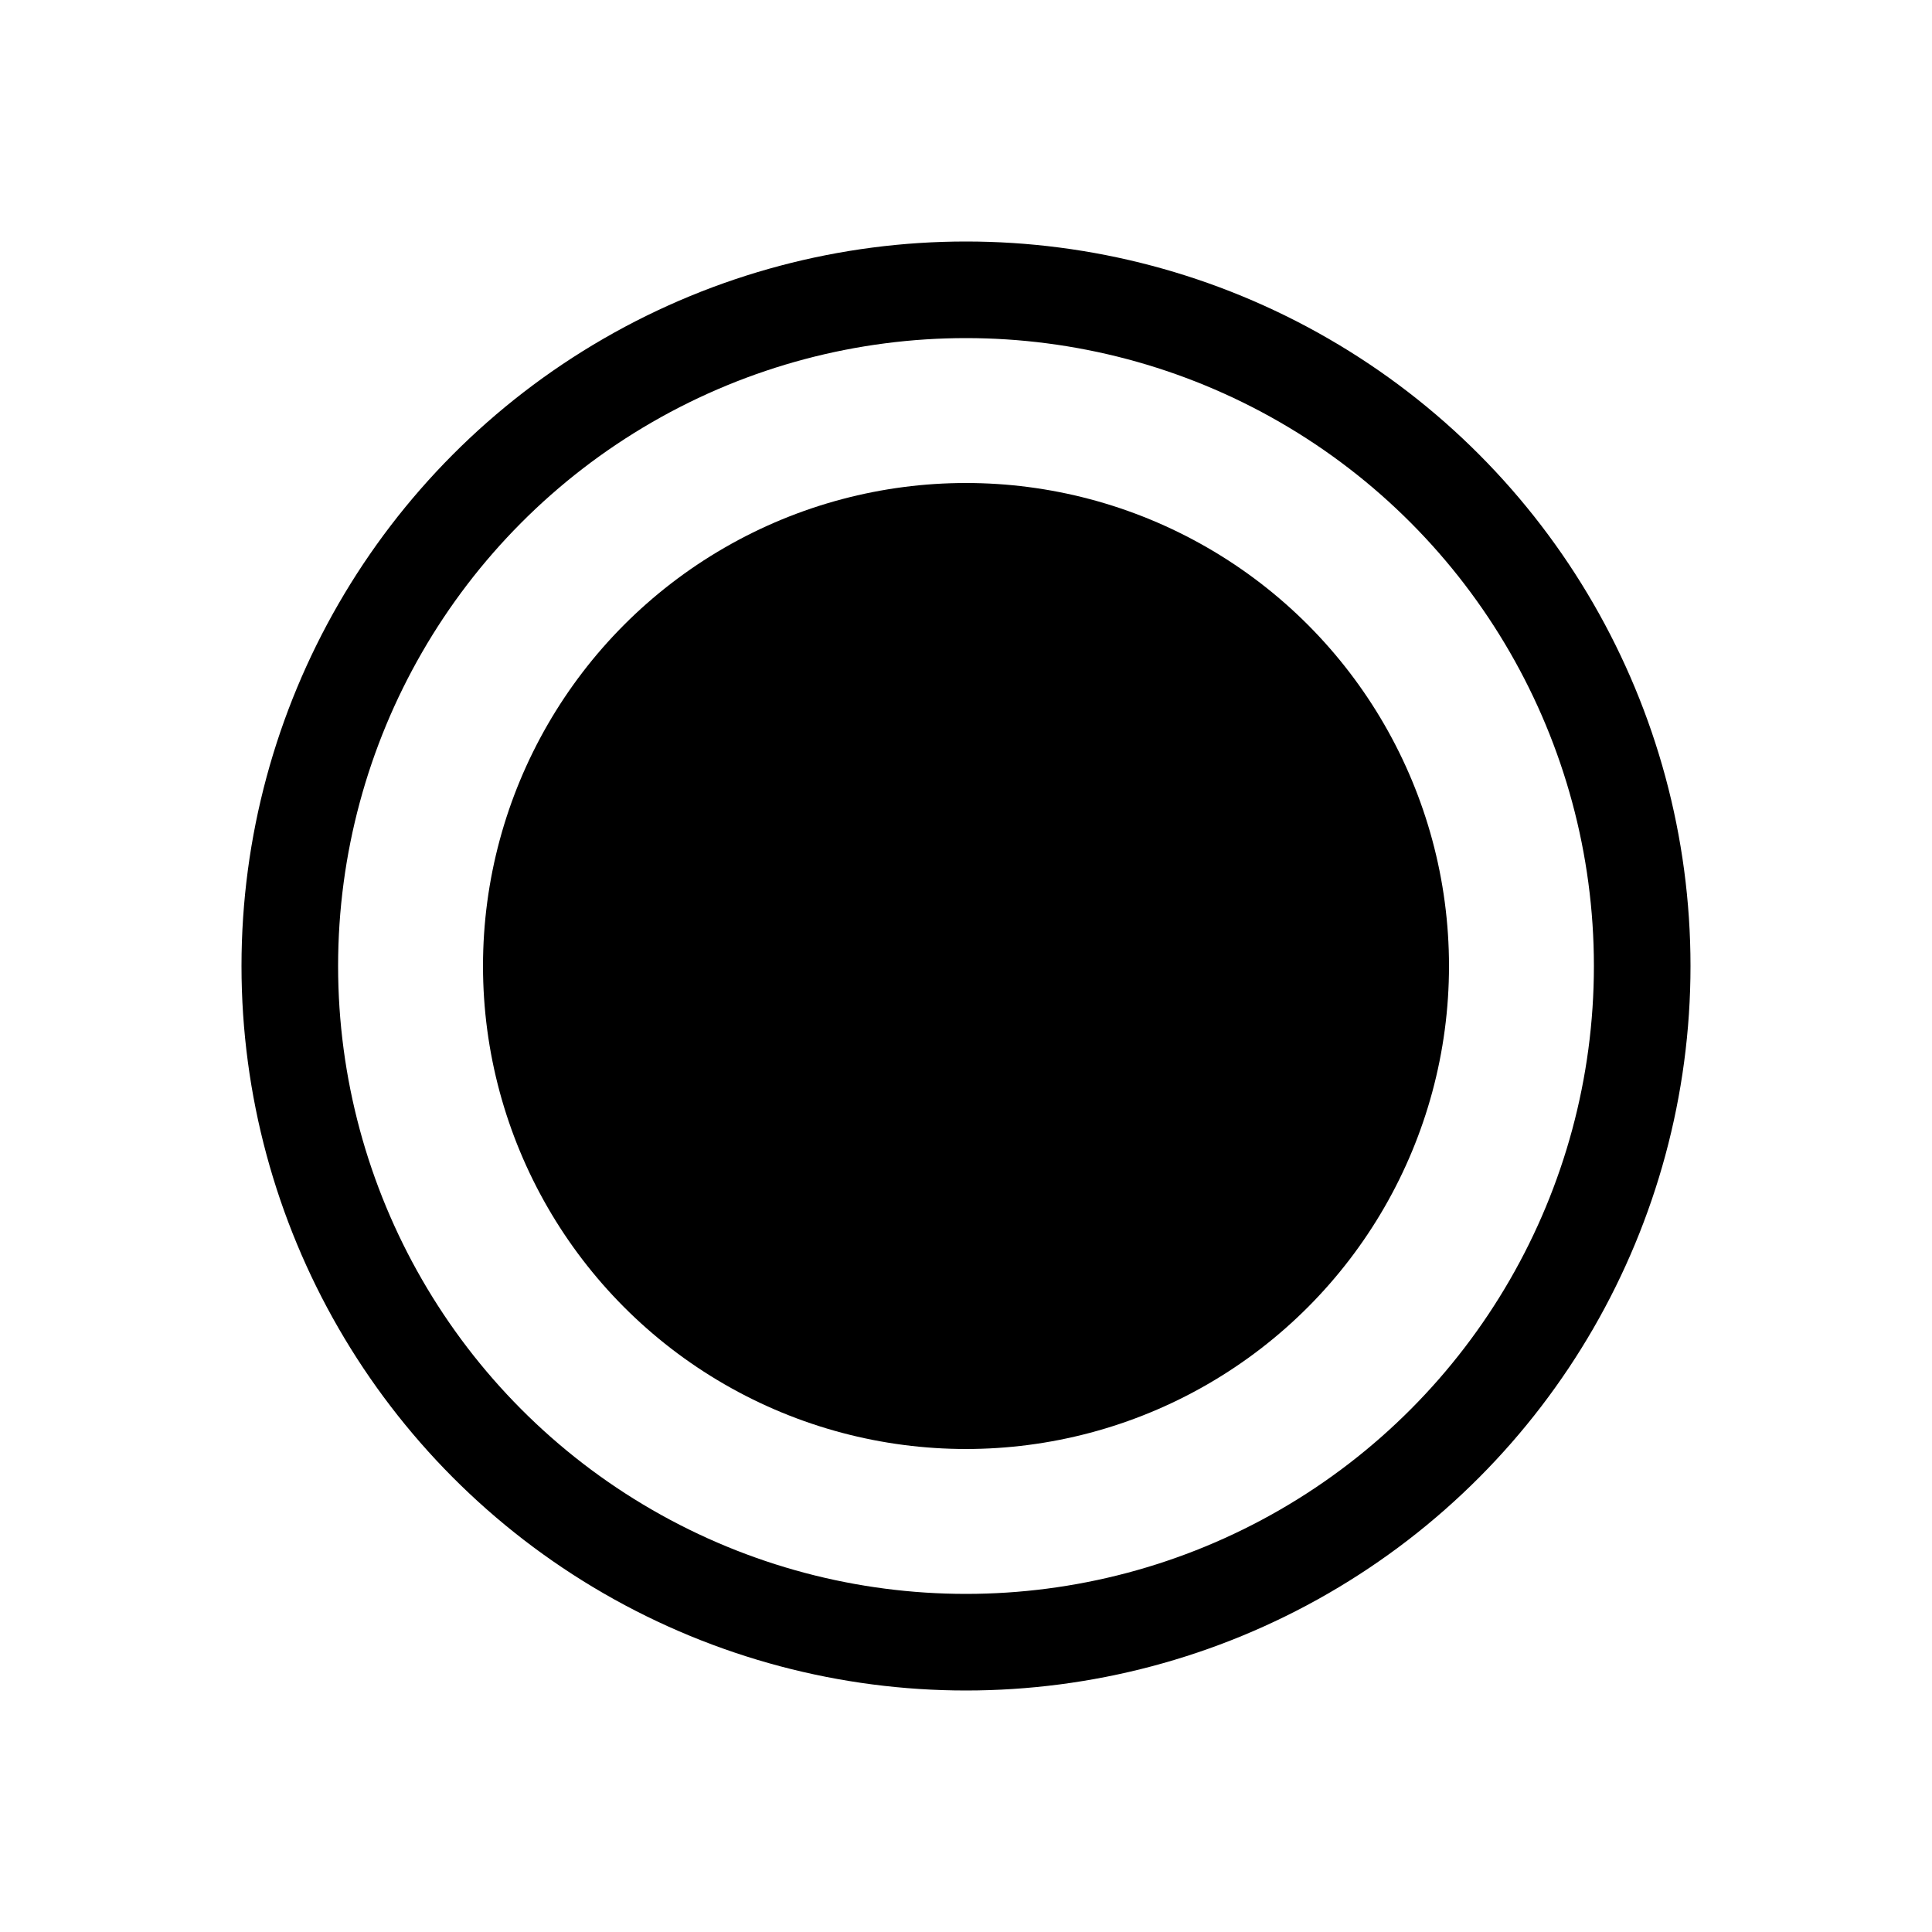 <?xml version="1.0" ?>

<!-- Uploaded to: SVG Repo, www.svgrepo.com, Generator: SVG Repo Mixer Tools -->
<svg width="8px" height="8px" viewBox="0 0 20 20" version="1.1" xmlns="http://www.w3.org/2000/svg">
<circle cx="10" cy="10" r="5" fill="#000" />

<circle cx="10" cy="10" r="7" stroke="#000" fill="none" stroke-width="1"/>
</svg>